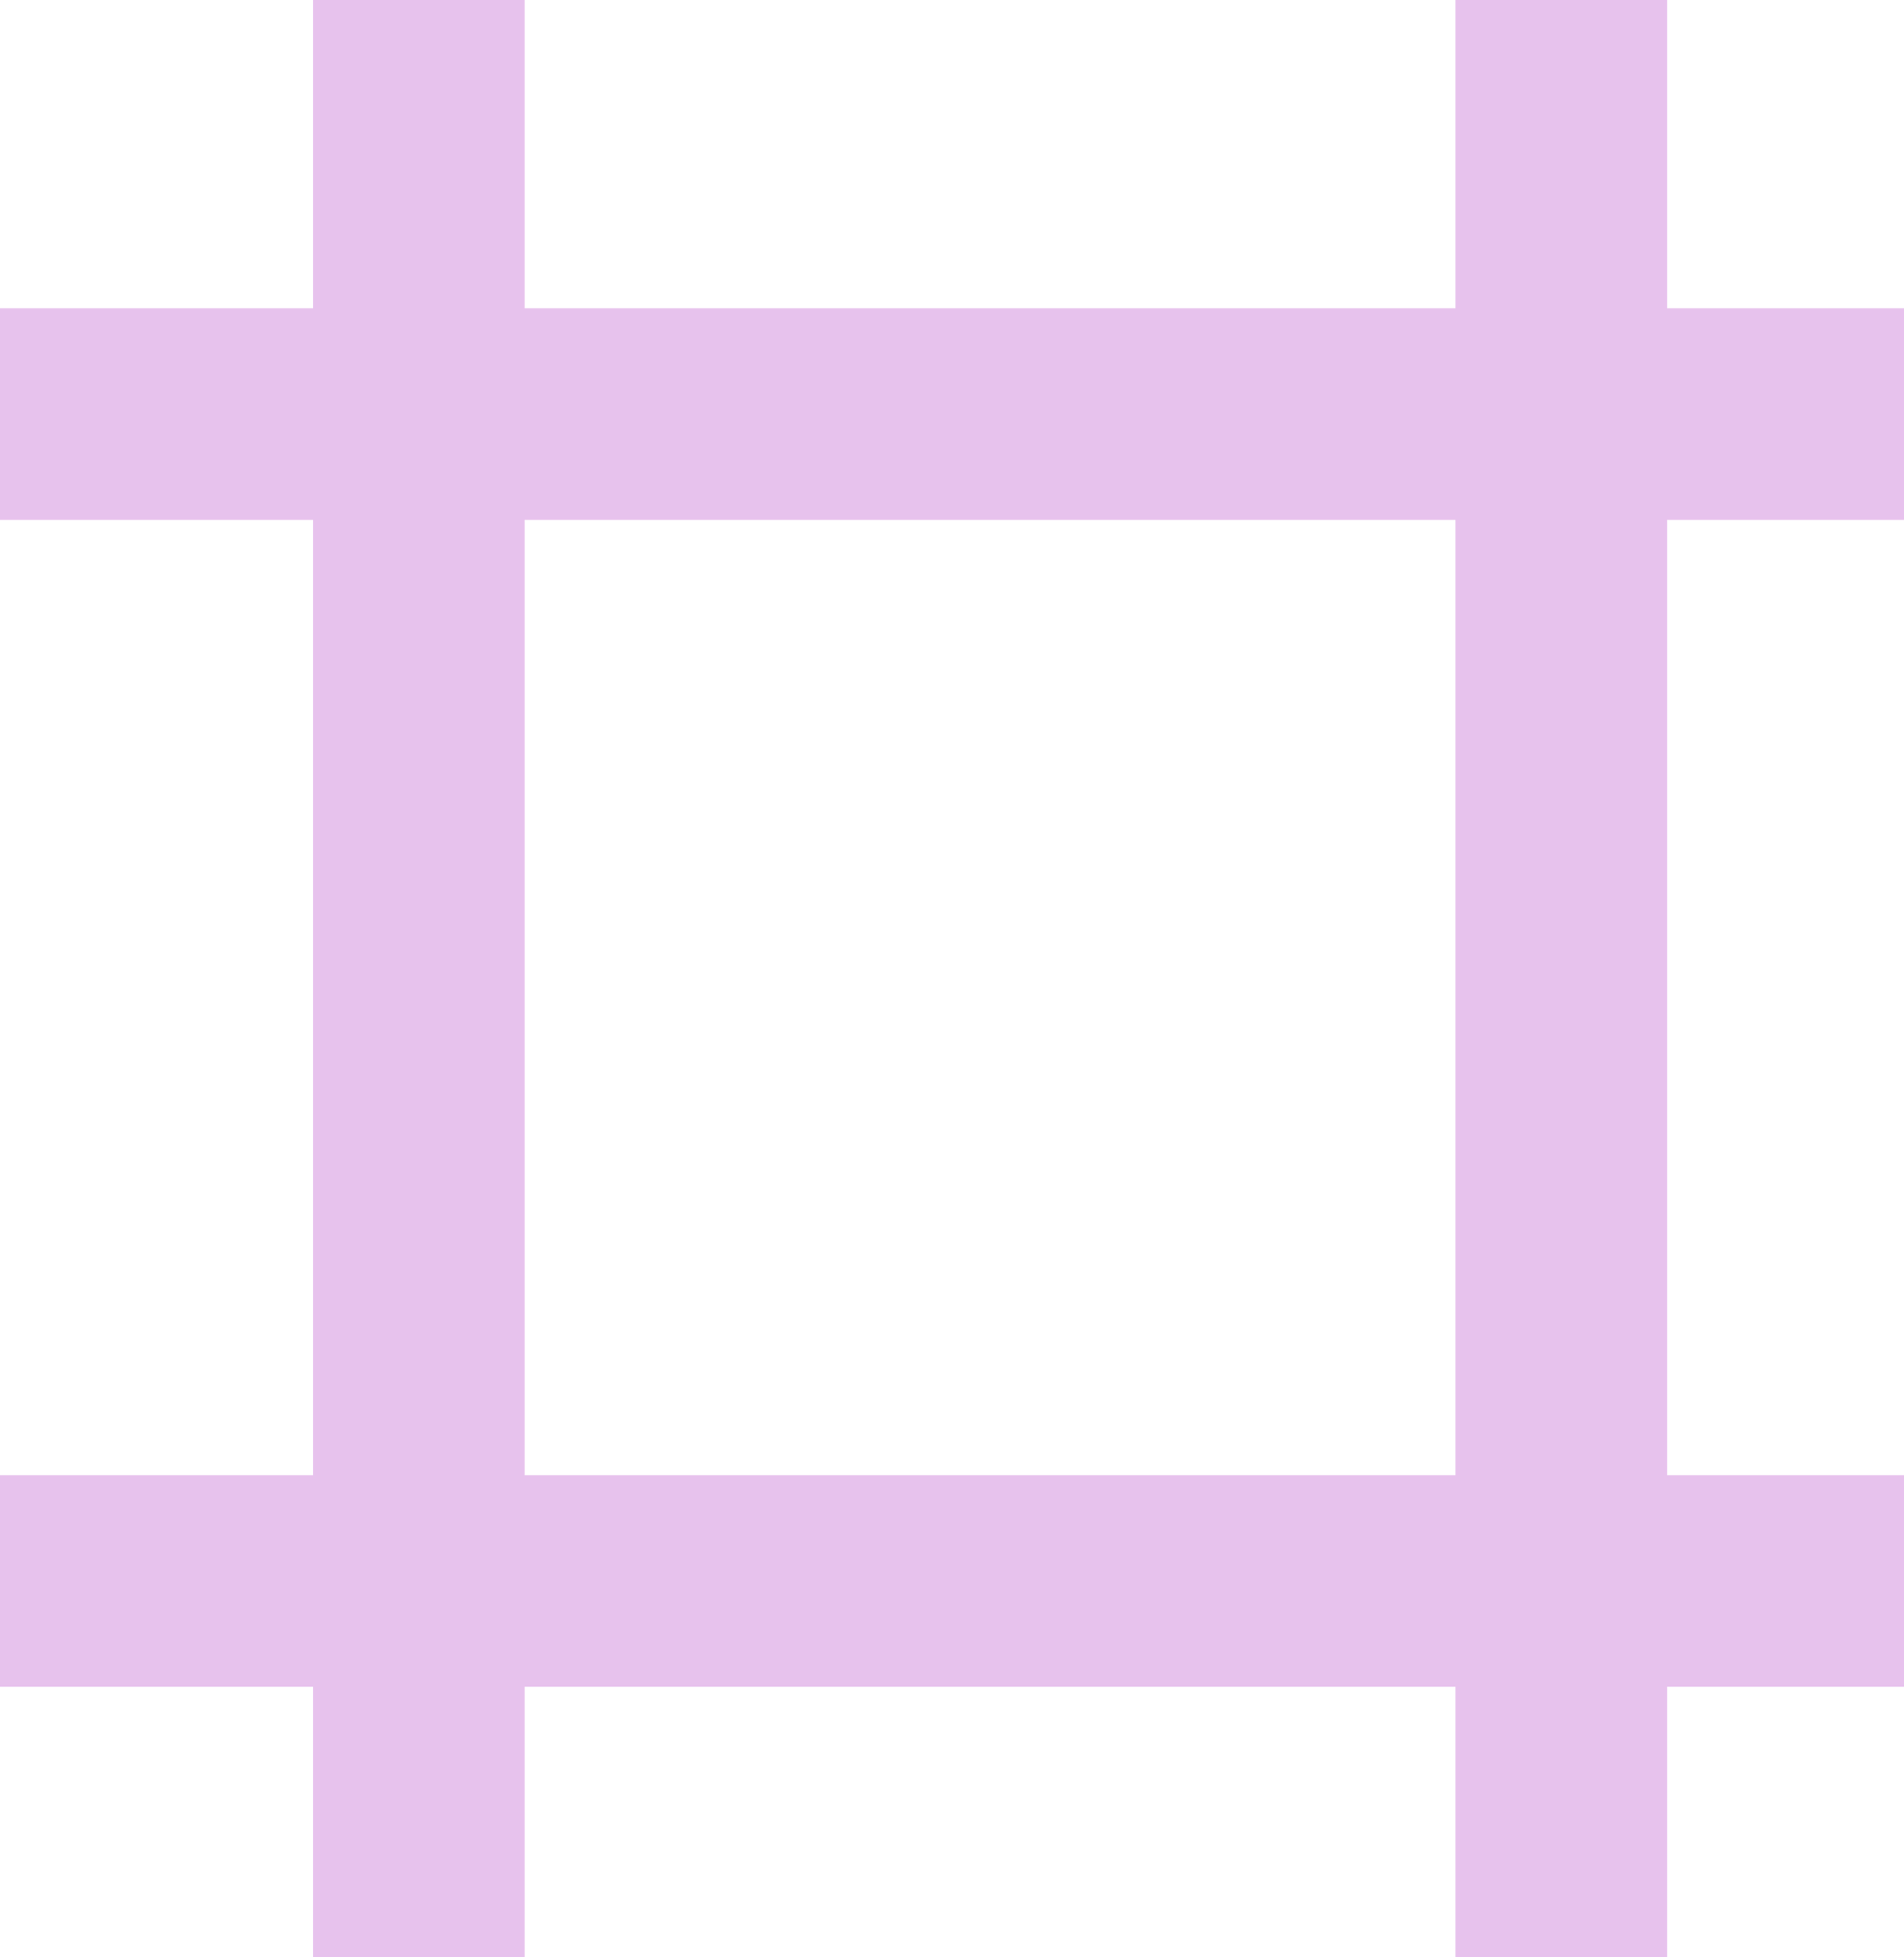 <svg width="36" height="37" viewBox="0 0 36 37" fill="none" xmlns="http://www.w3.org/2000/svg">
    <path d="M0 7.827H36M0 29.885H36M7.92 0L7.92 37M29.52 0L29.52 37" stroke="#E7C2ED" stroke-width="4" />
</svg>